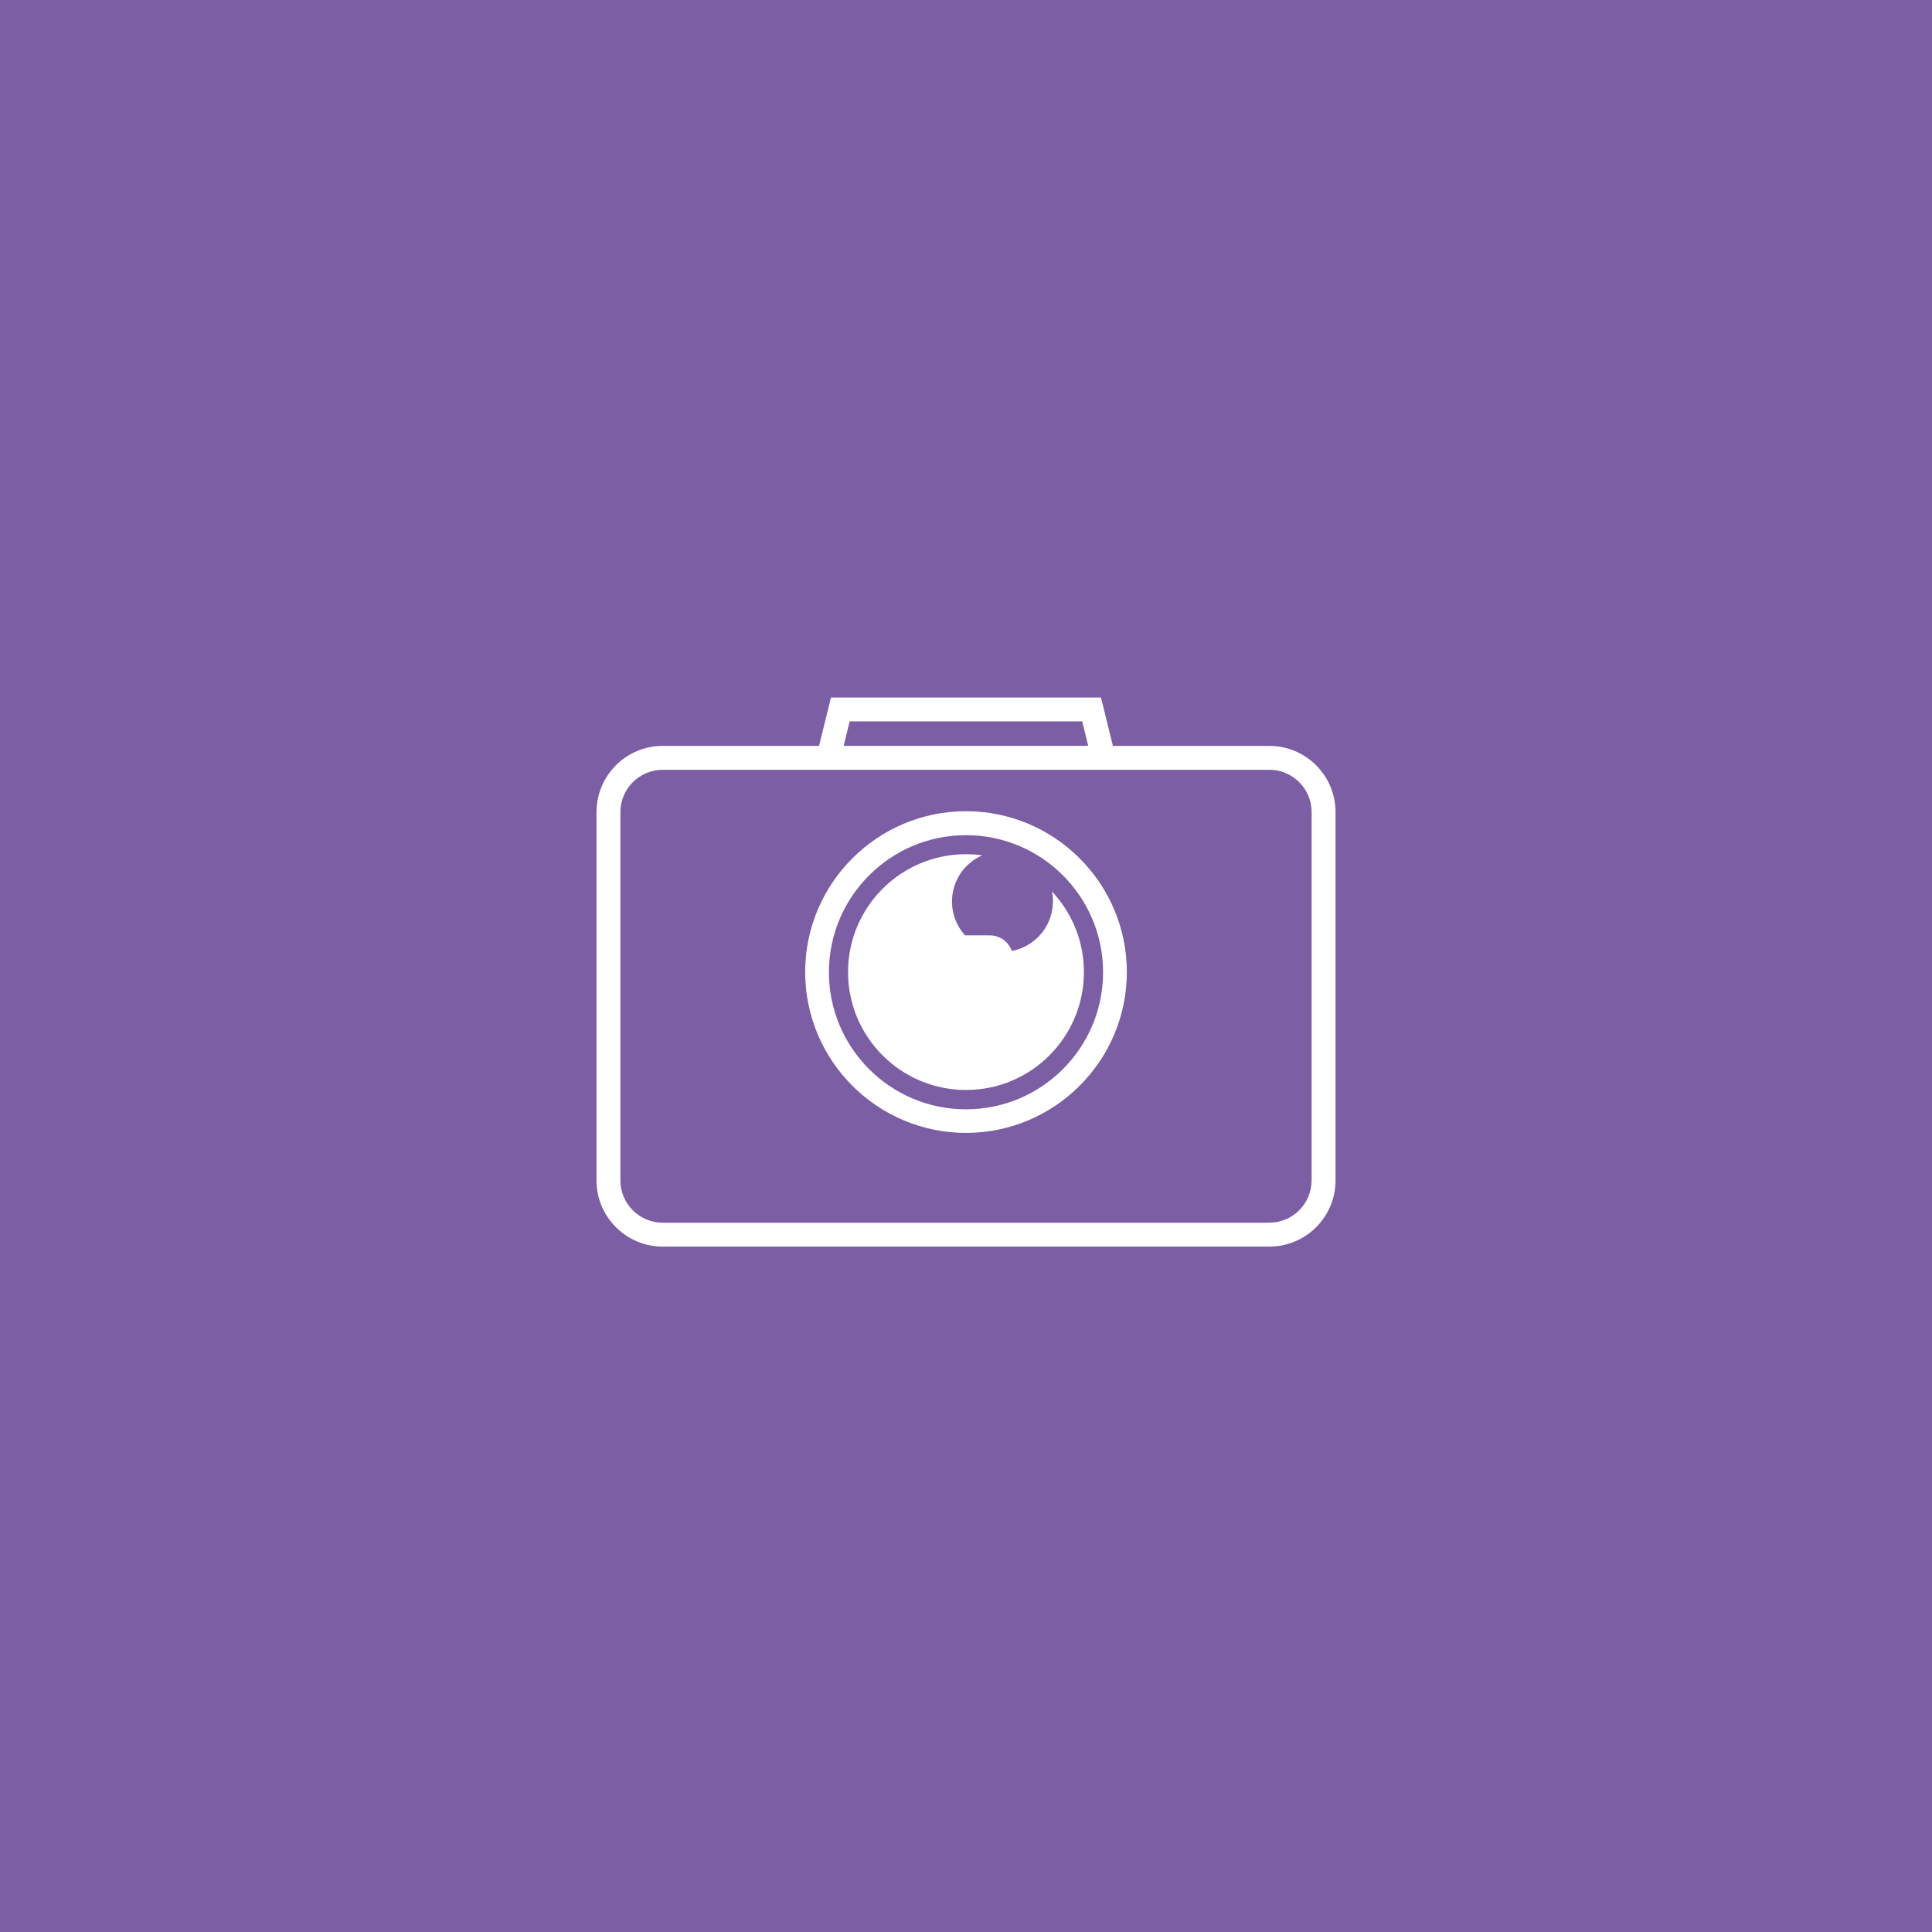 <?xml version="1.0" encoding="UTF-8"?>
<svg id="Livello_1" data-name="Livello 1" xmlns="http://www.w3.org/2000/svg" width="600" height="600" viewBox="0 0 600 600">
  <defs>
    <style>
      .cls-1 {
        fill: #fff;
      }

      .cls-2 {
        fill: #7c5ea5;
      }
    </style>
  </defs>
  <rect class="cls-2" x="0" y="-7.5" width="600" height="609.38"/>
  <path class="cls-1" d="M394.2,231.65h-48.57l-3.71-15.03h-83.85l-3.71,15.03h-48.57c-11.33,0-20.54,9.22-20.54,20.54v114.41c0,11.33,9.22,20.54,20.54,20.54h188.43c11.33,0,20.54-9.22,20.54-20.54v-114.41c0-11.33-9.22-20.54-20.54-20.54h-.02ZM263.88,224.03h72.21l1.87,7.61h-75.96l1.87-7.61h.01ZM407.32,366.6c0,7.23-5.89,13.12-13.12,13.12h-188.41c-7.23,0-13.12-5.89-13.12-13.12v-114.41c0-7.23,5.89-13.12,13.12-13.12h188.43c7.23,0,13.12,5.89,13.12,13.12v114.41h-.02Z"/>
  <path class="cls-1" d="M300,251.93c-27.54,0-49.95,22.41-49.95,49.95s22.41,49.95,49.95,49.95,49.95-22.41,49.95-49.95-22.41-49.95-49.95-49.95ZM300,344.51c-23.49,0-42.57-19.08-42.57-42.57s19.08-42.57,42.57-42.57,42.57,19.08,42.57,42.57-19.08,42.57-42.57,42.57Z"/>
  <path class="cls-1" d="M326.98,279.96c0,8.65-7.04,15.64-15.69,15.64s-15.64-6.99-15.64-15.64c0-6.4,3.87-11.94,9.41-14.34-1.69-.22-3.33-.34-5.05-.34-20.23,0-36.64,16.41-36.64,36.61s16.41,36.61,36.64,36.61,36.61-16.41,36.61-36.61c0-9.71-3.78-18.51-9.95-25.06.22,1.03.34,2.06.34,3.14h-.03Z"/>
  <path class="cls-1" d="M307.37,290.48h-14.76c-3.97,0-7.23,3.21-7.23,7.23v8.34c0,3.97,3.26,7.23,7.23,7.23h14.76c4.02,0,7.26-3.26,7.26-7.23v-8.34c0-4.02-3.26-7.23-7.26-7.23Z"/>
</svg>
